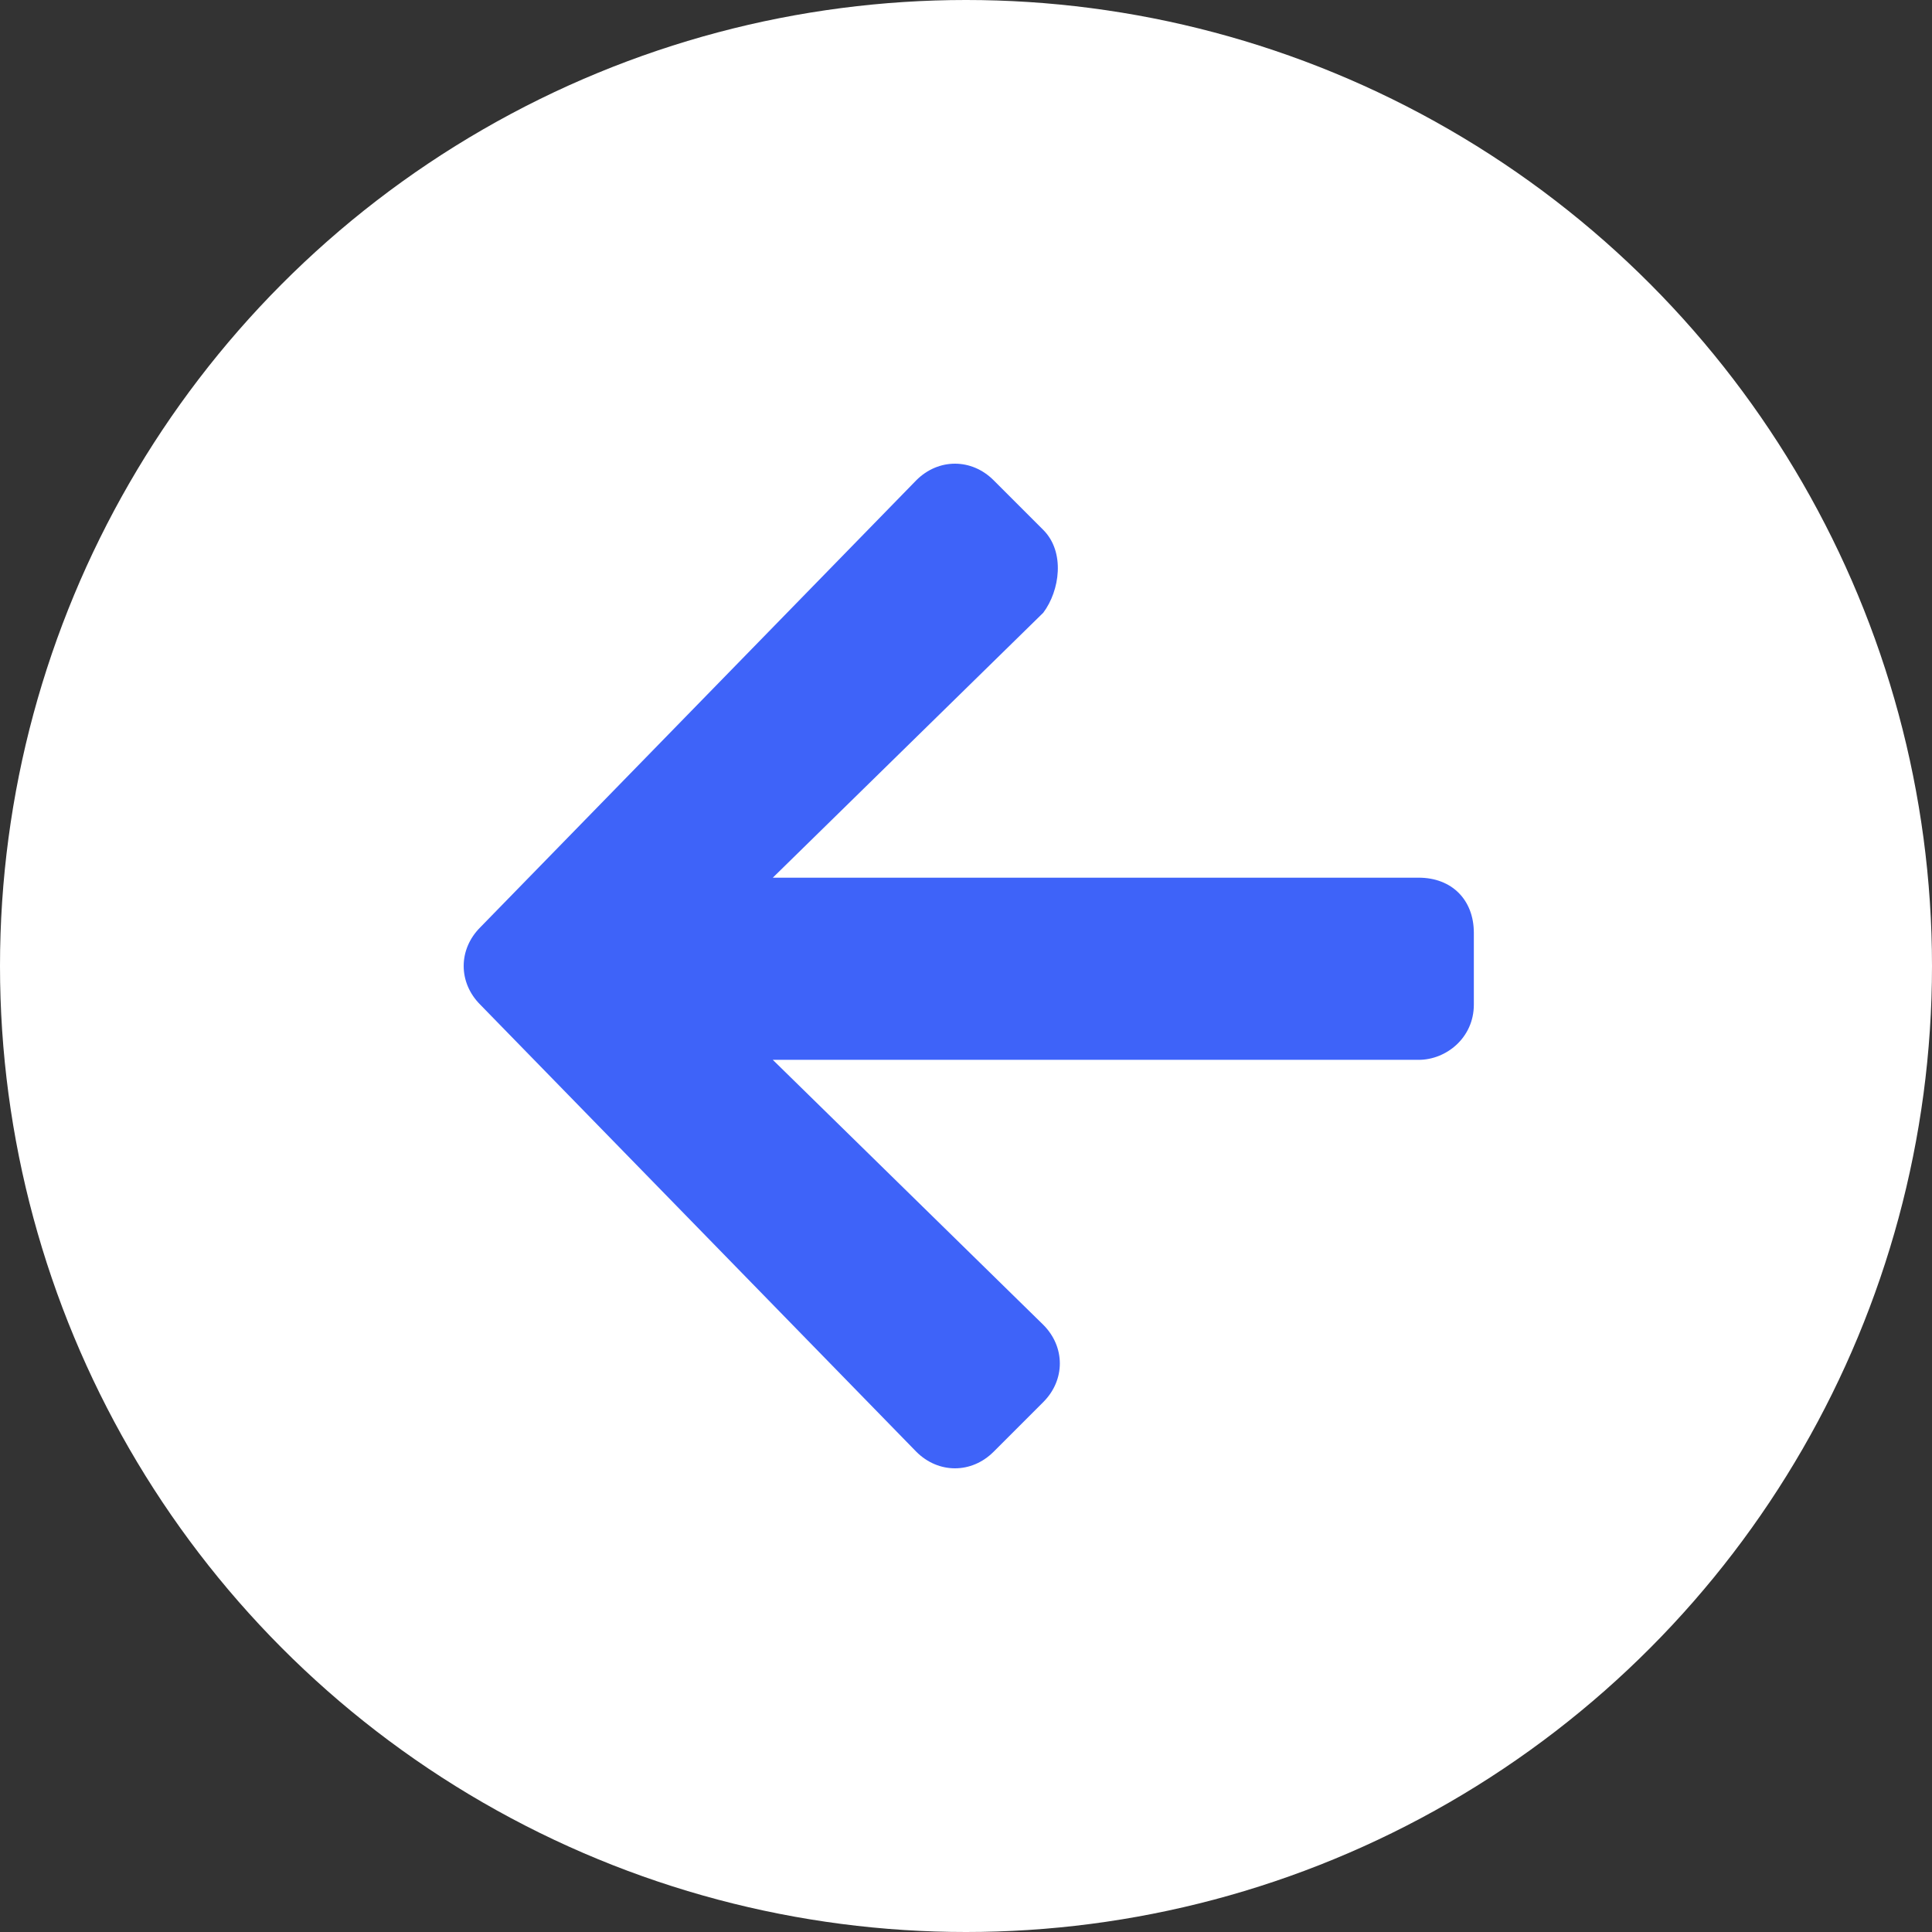 <?xml version="1.0" encoding="utf-8"?>
<!-- Generator: Adobe Illustrator 25.0.0, SVG Export Plug-In . SVG Version: 6.00 Build 0)  -->
<svg version="1.1" id="Layer_1" xmlns="http://www.w3.org/2000/svg" xmlns:xlink="http://www.w3.org/1999/xlink" x="0px" y="0px"
	 viewBox="0 0 35 35" style="enable-background:new 0 0 35 35;" xml:space="preserve">
<rect x="0" y="0" width="35" height="35" fill="#333333" stroke="none"/>
<style type="text/css">
	.st0{fill:#FFFFFF;}
	.st1{fill:#3E63F9;}
</style>
<g>
	<circle class="st0" cx="17.5" cy="17.5" r="17.5"/>
	<path class="st1" d="M18.9,9.6L18,8.7c-0.4-0.4-1-0.4-1.4,0l-7.9,8.1c-0.4,0.4-0.4,1,0,1.4l7.9,8.1c0.4,0.4,1,0.4,1.4,0l0.9-0.9
		c0.4-0.4,0.4-1,0-1.4L14,19.2h11.7c0.5,0,1-0.4,1-1v-1.3c0-0.6-0.4-1-1-1H14l4.9-4.8C19.2,10.7,19.3,10,18.9,9.6z"/>
</g>
</svg>
